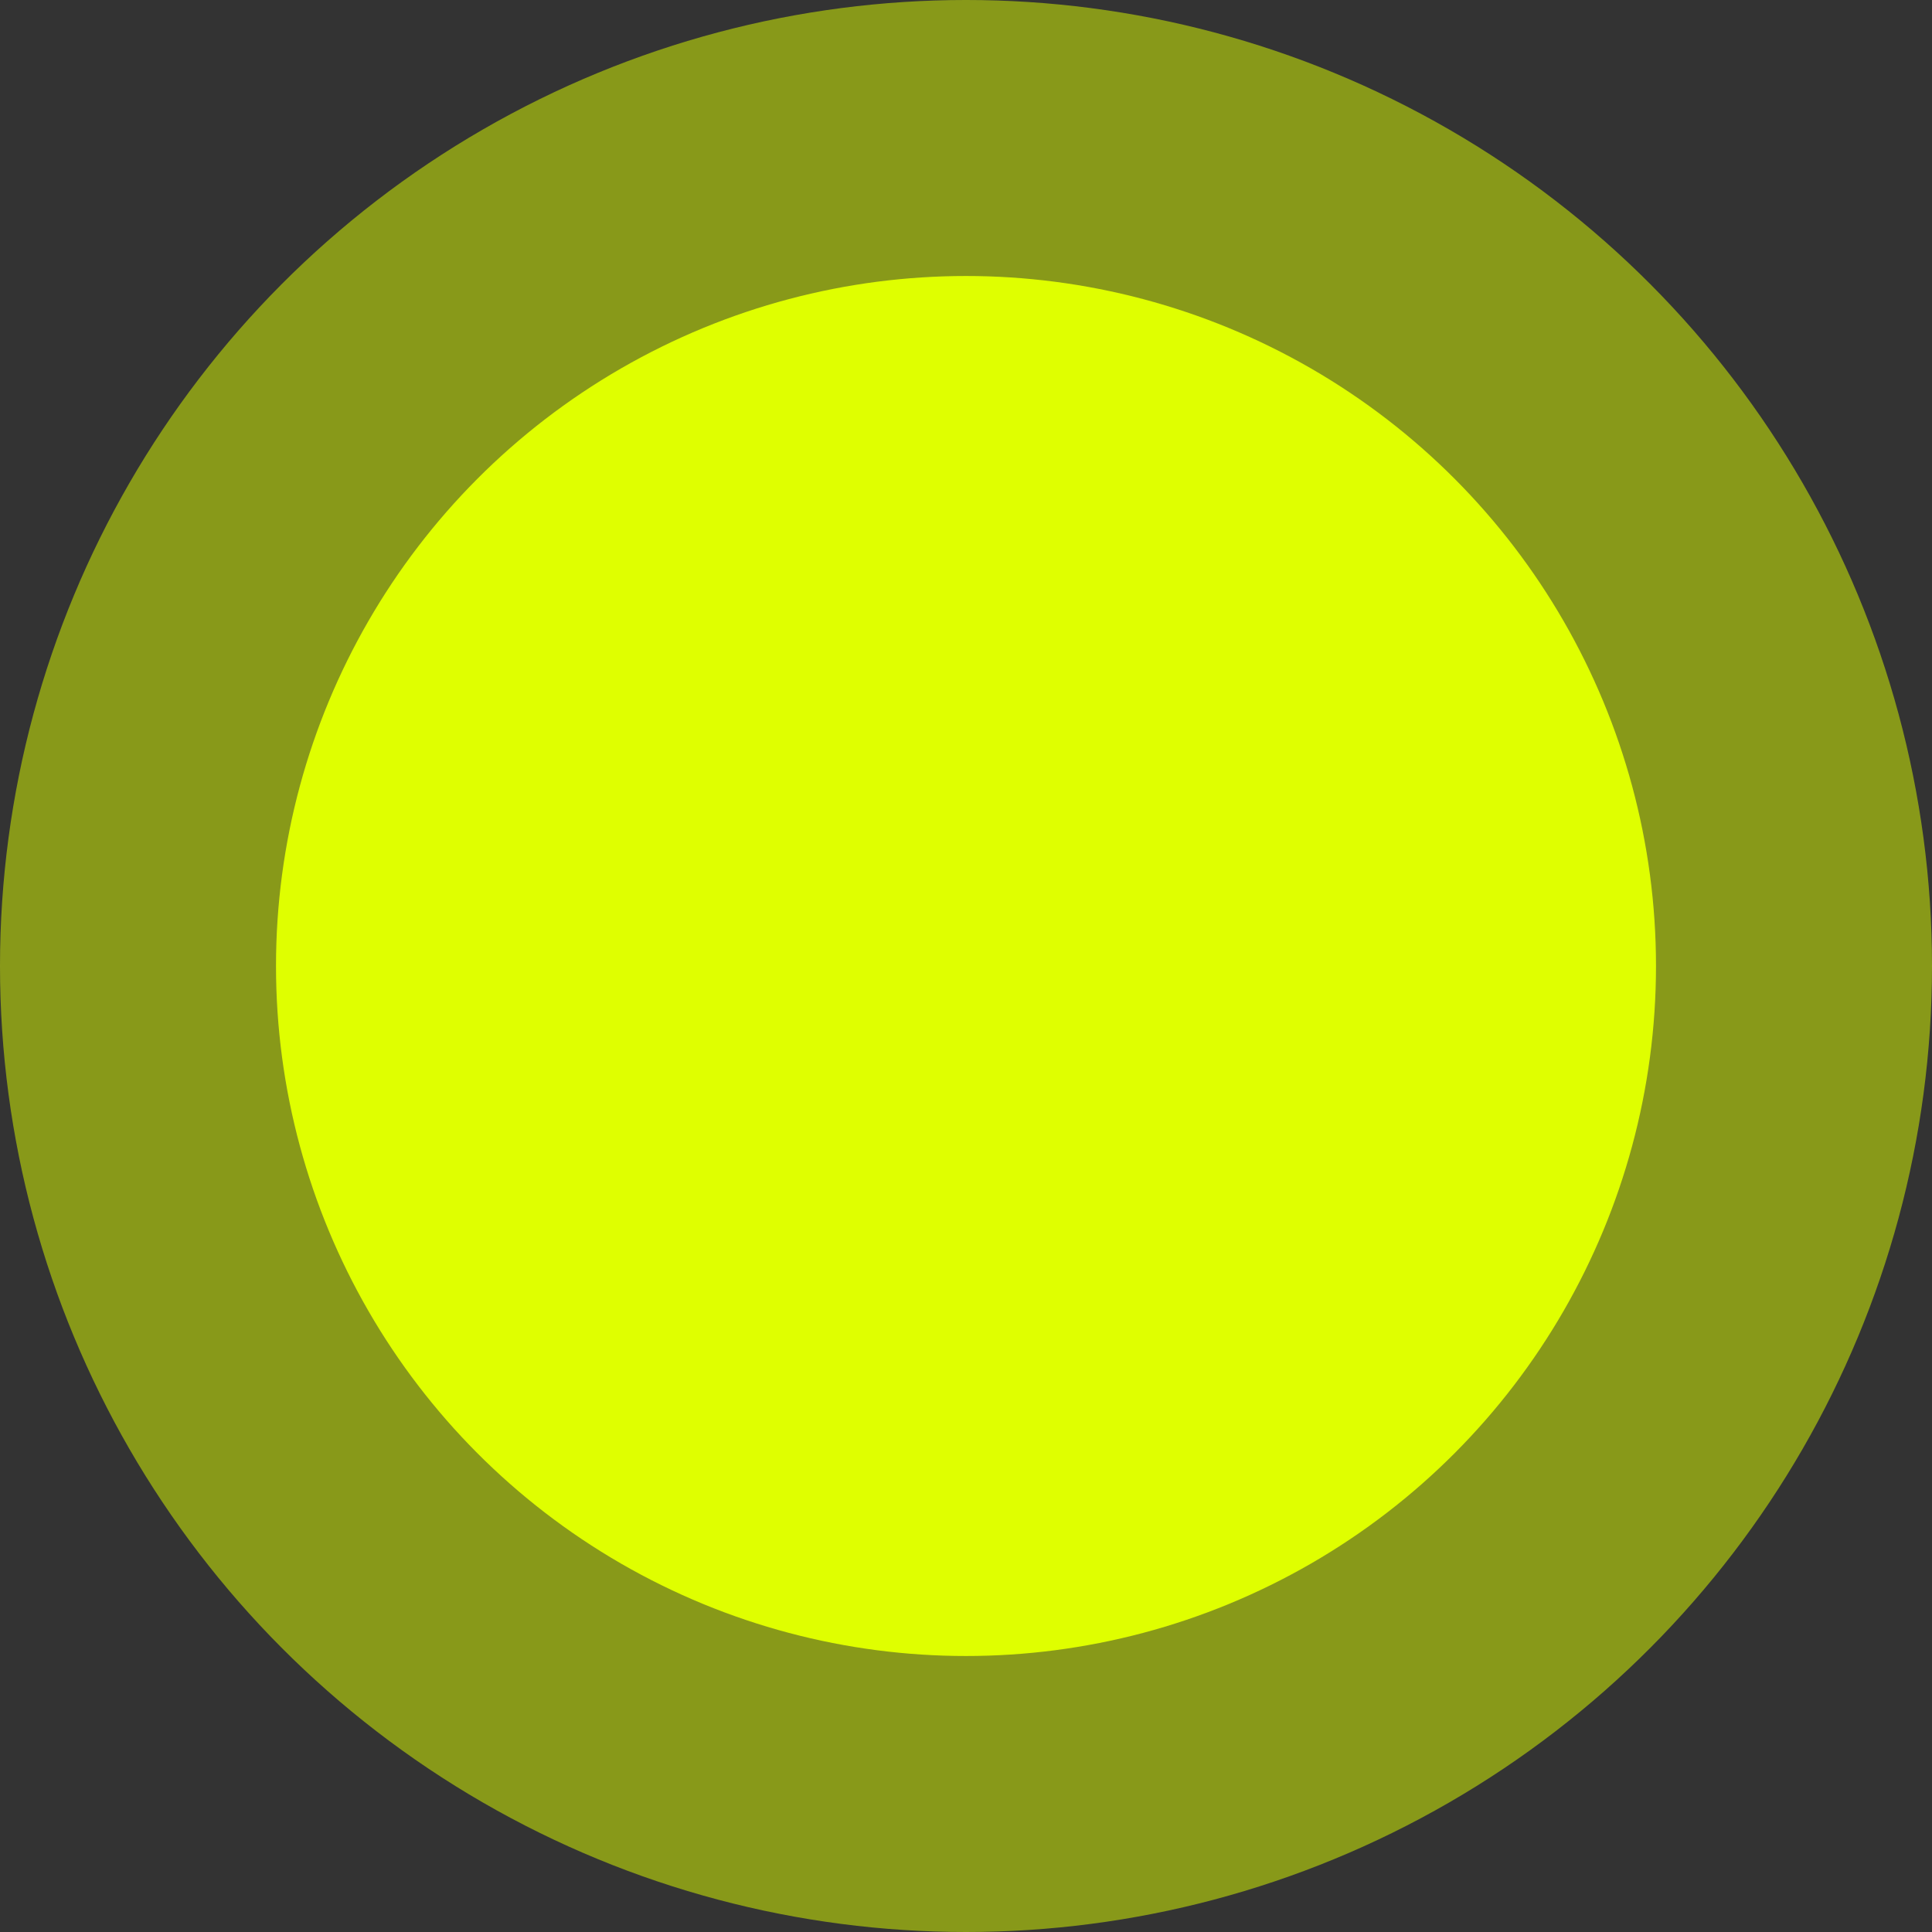 <svg width="21" height="21" viewBox="0 0 21 21" fill="none" xmlns="http://www.w3.org/2000/svg">
<rect x="0" y="0" width="21" height="21" fill="#333333" stroke="none"/>
<circle cx="10.5" cy="10.5" r="10.5" fill="#DFFF00" fill-opacity="0.5"/>
<circle cx="10.5" cy="10.5" r="7.5" fill="#DFFF00"/>
</svg>
